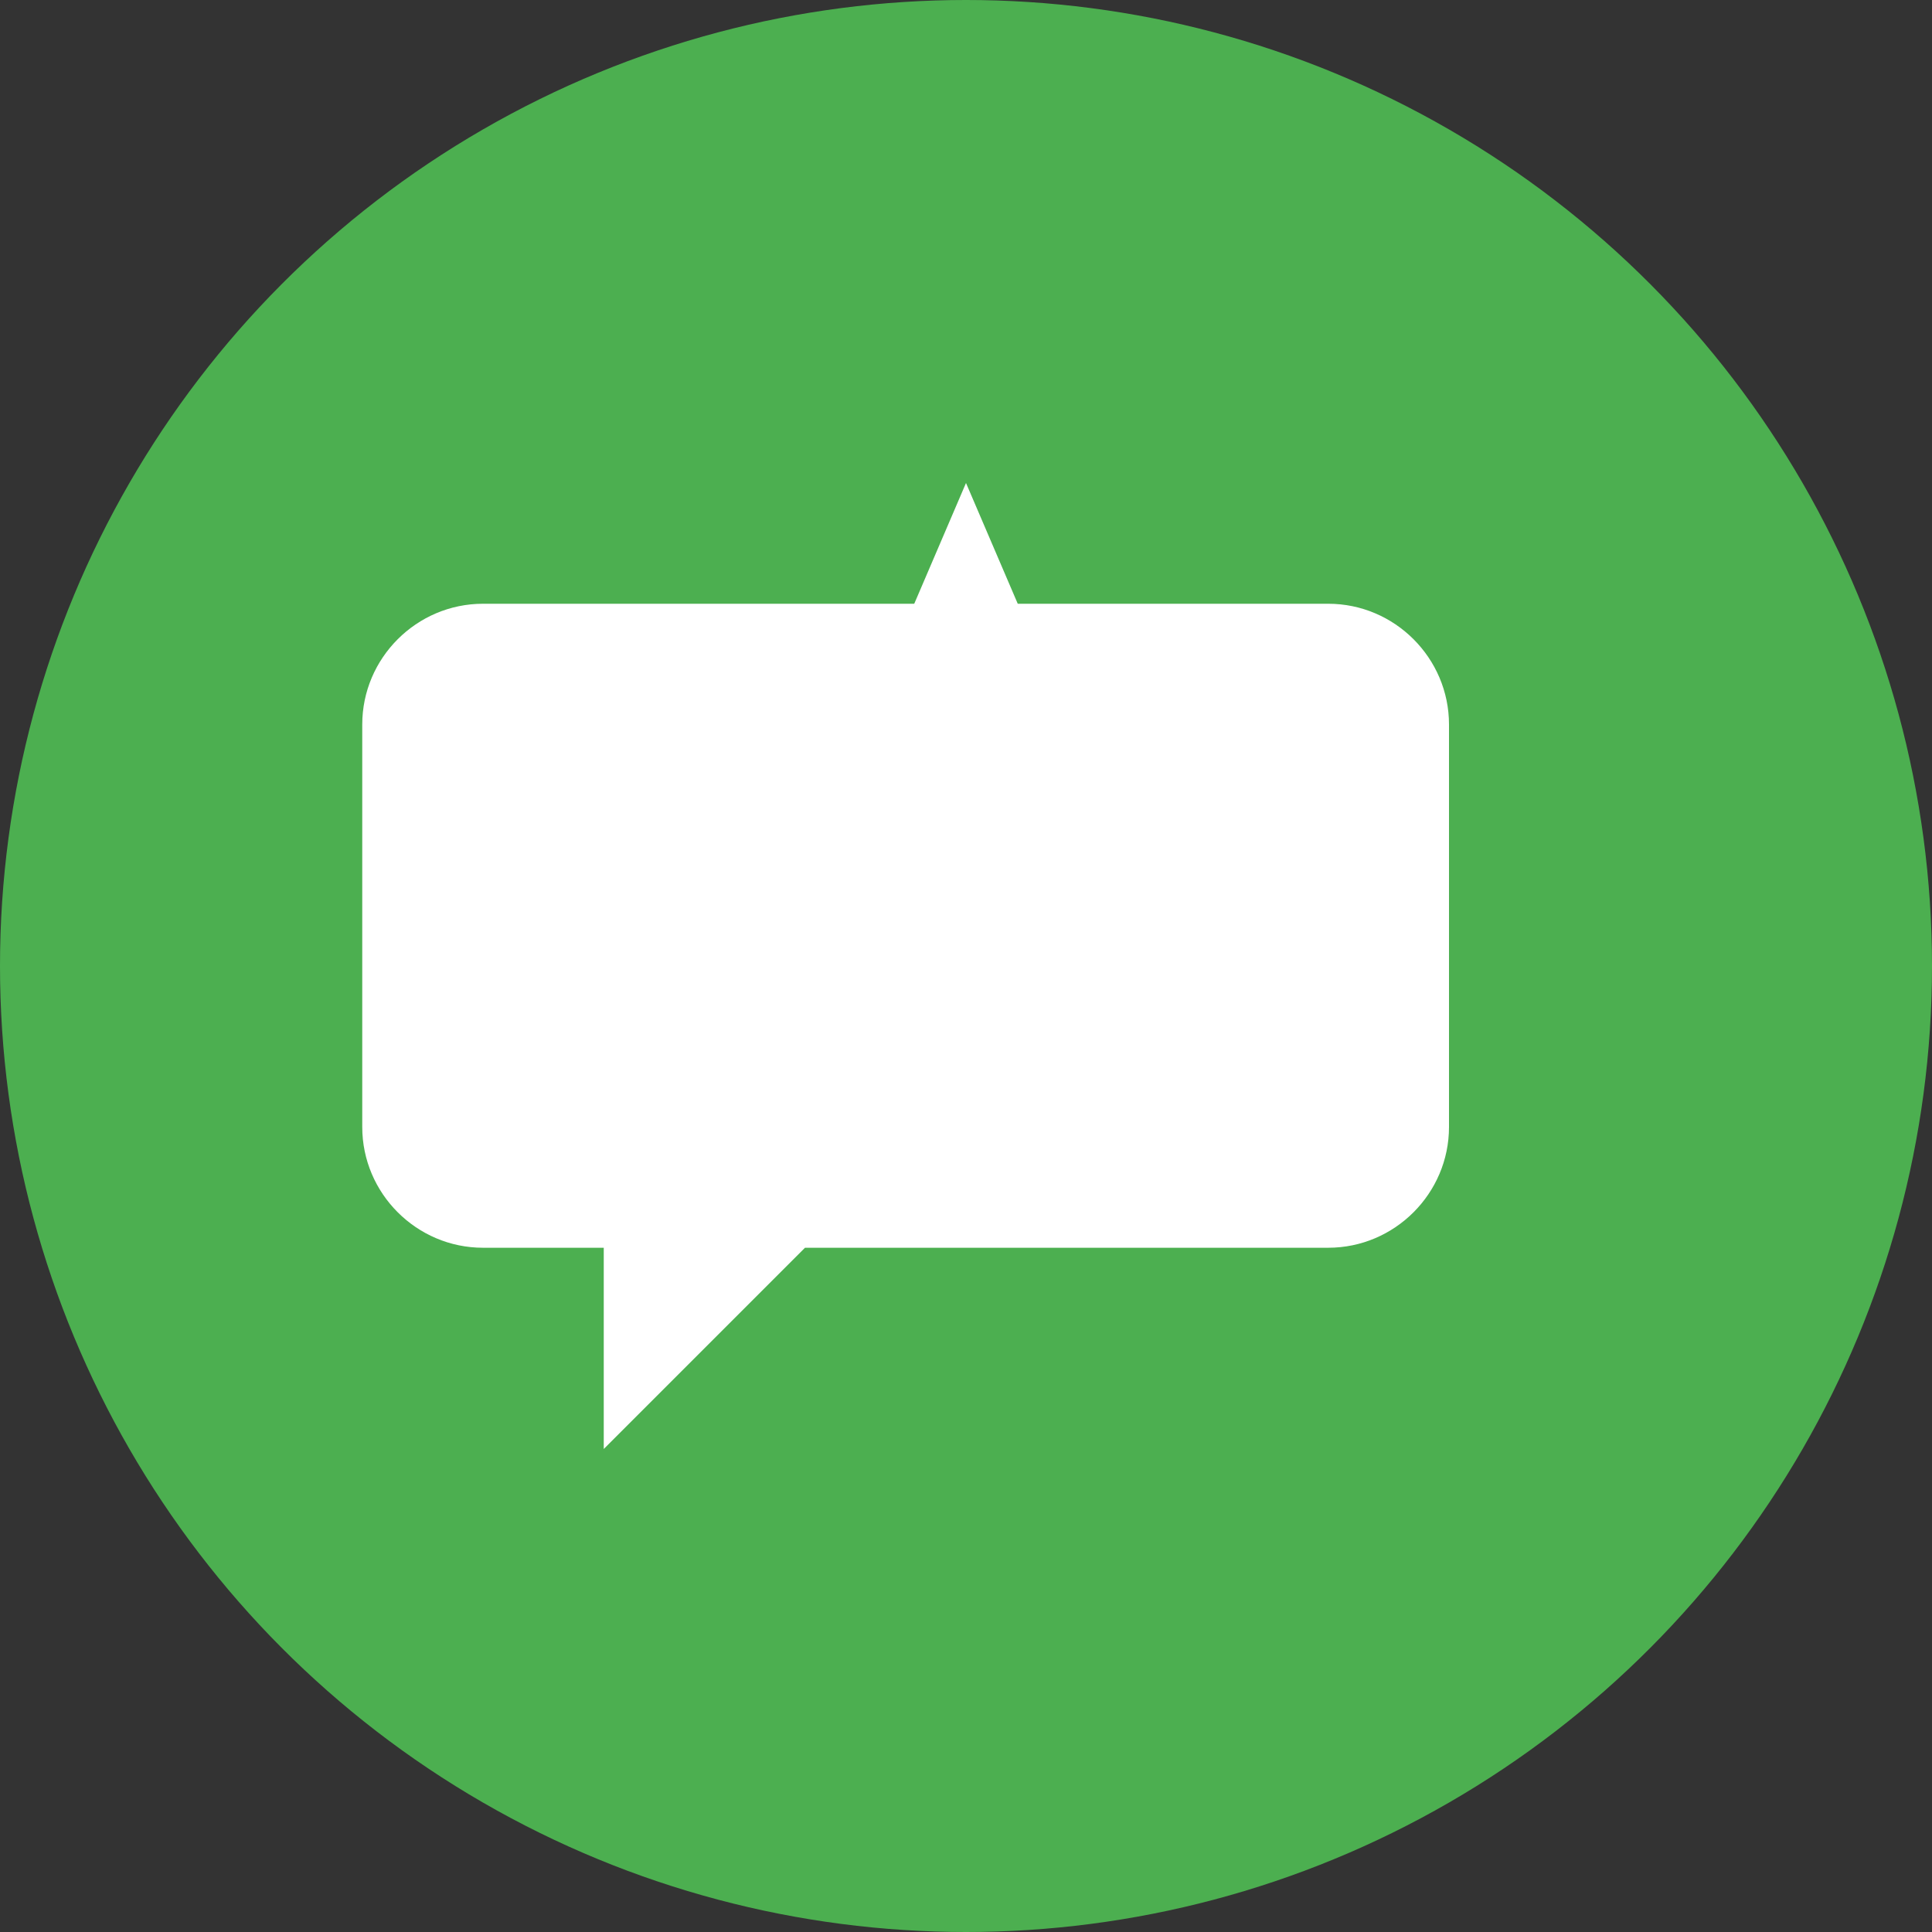 <svg xmlns="http://www.w3.org/2000/svg" width="48" height="48" viewBox="0 0 48 48">
  <rect x="0" y="0" width="48" height="48" fill="#333333" stroke="none"/>
  <!-- Background Circle -->
  <circle cx="24" cy="24" r="24" fill="#4caf50" />
  
  <!-- Chat Bubble -->
  <path d="M15 15h18c1.65 0 3 1.35 3 3v10c0 1.65-1.35 3-3 3H20l-5 5v-5h-3c-1.65 0-3-1.35-3-3V18c0-1.65 1.35-3 3-3z" fill="#ffffff"/>
  
  <!-- "V" for Vox -->
  <path d="M24 12l-6 14h4l2-6 2 6h4l-6-14z" fill="#ffffff"/>
</svg>
